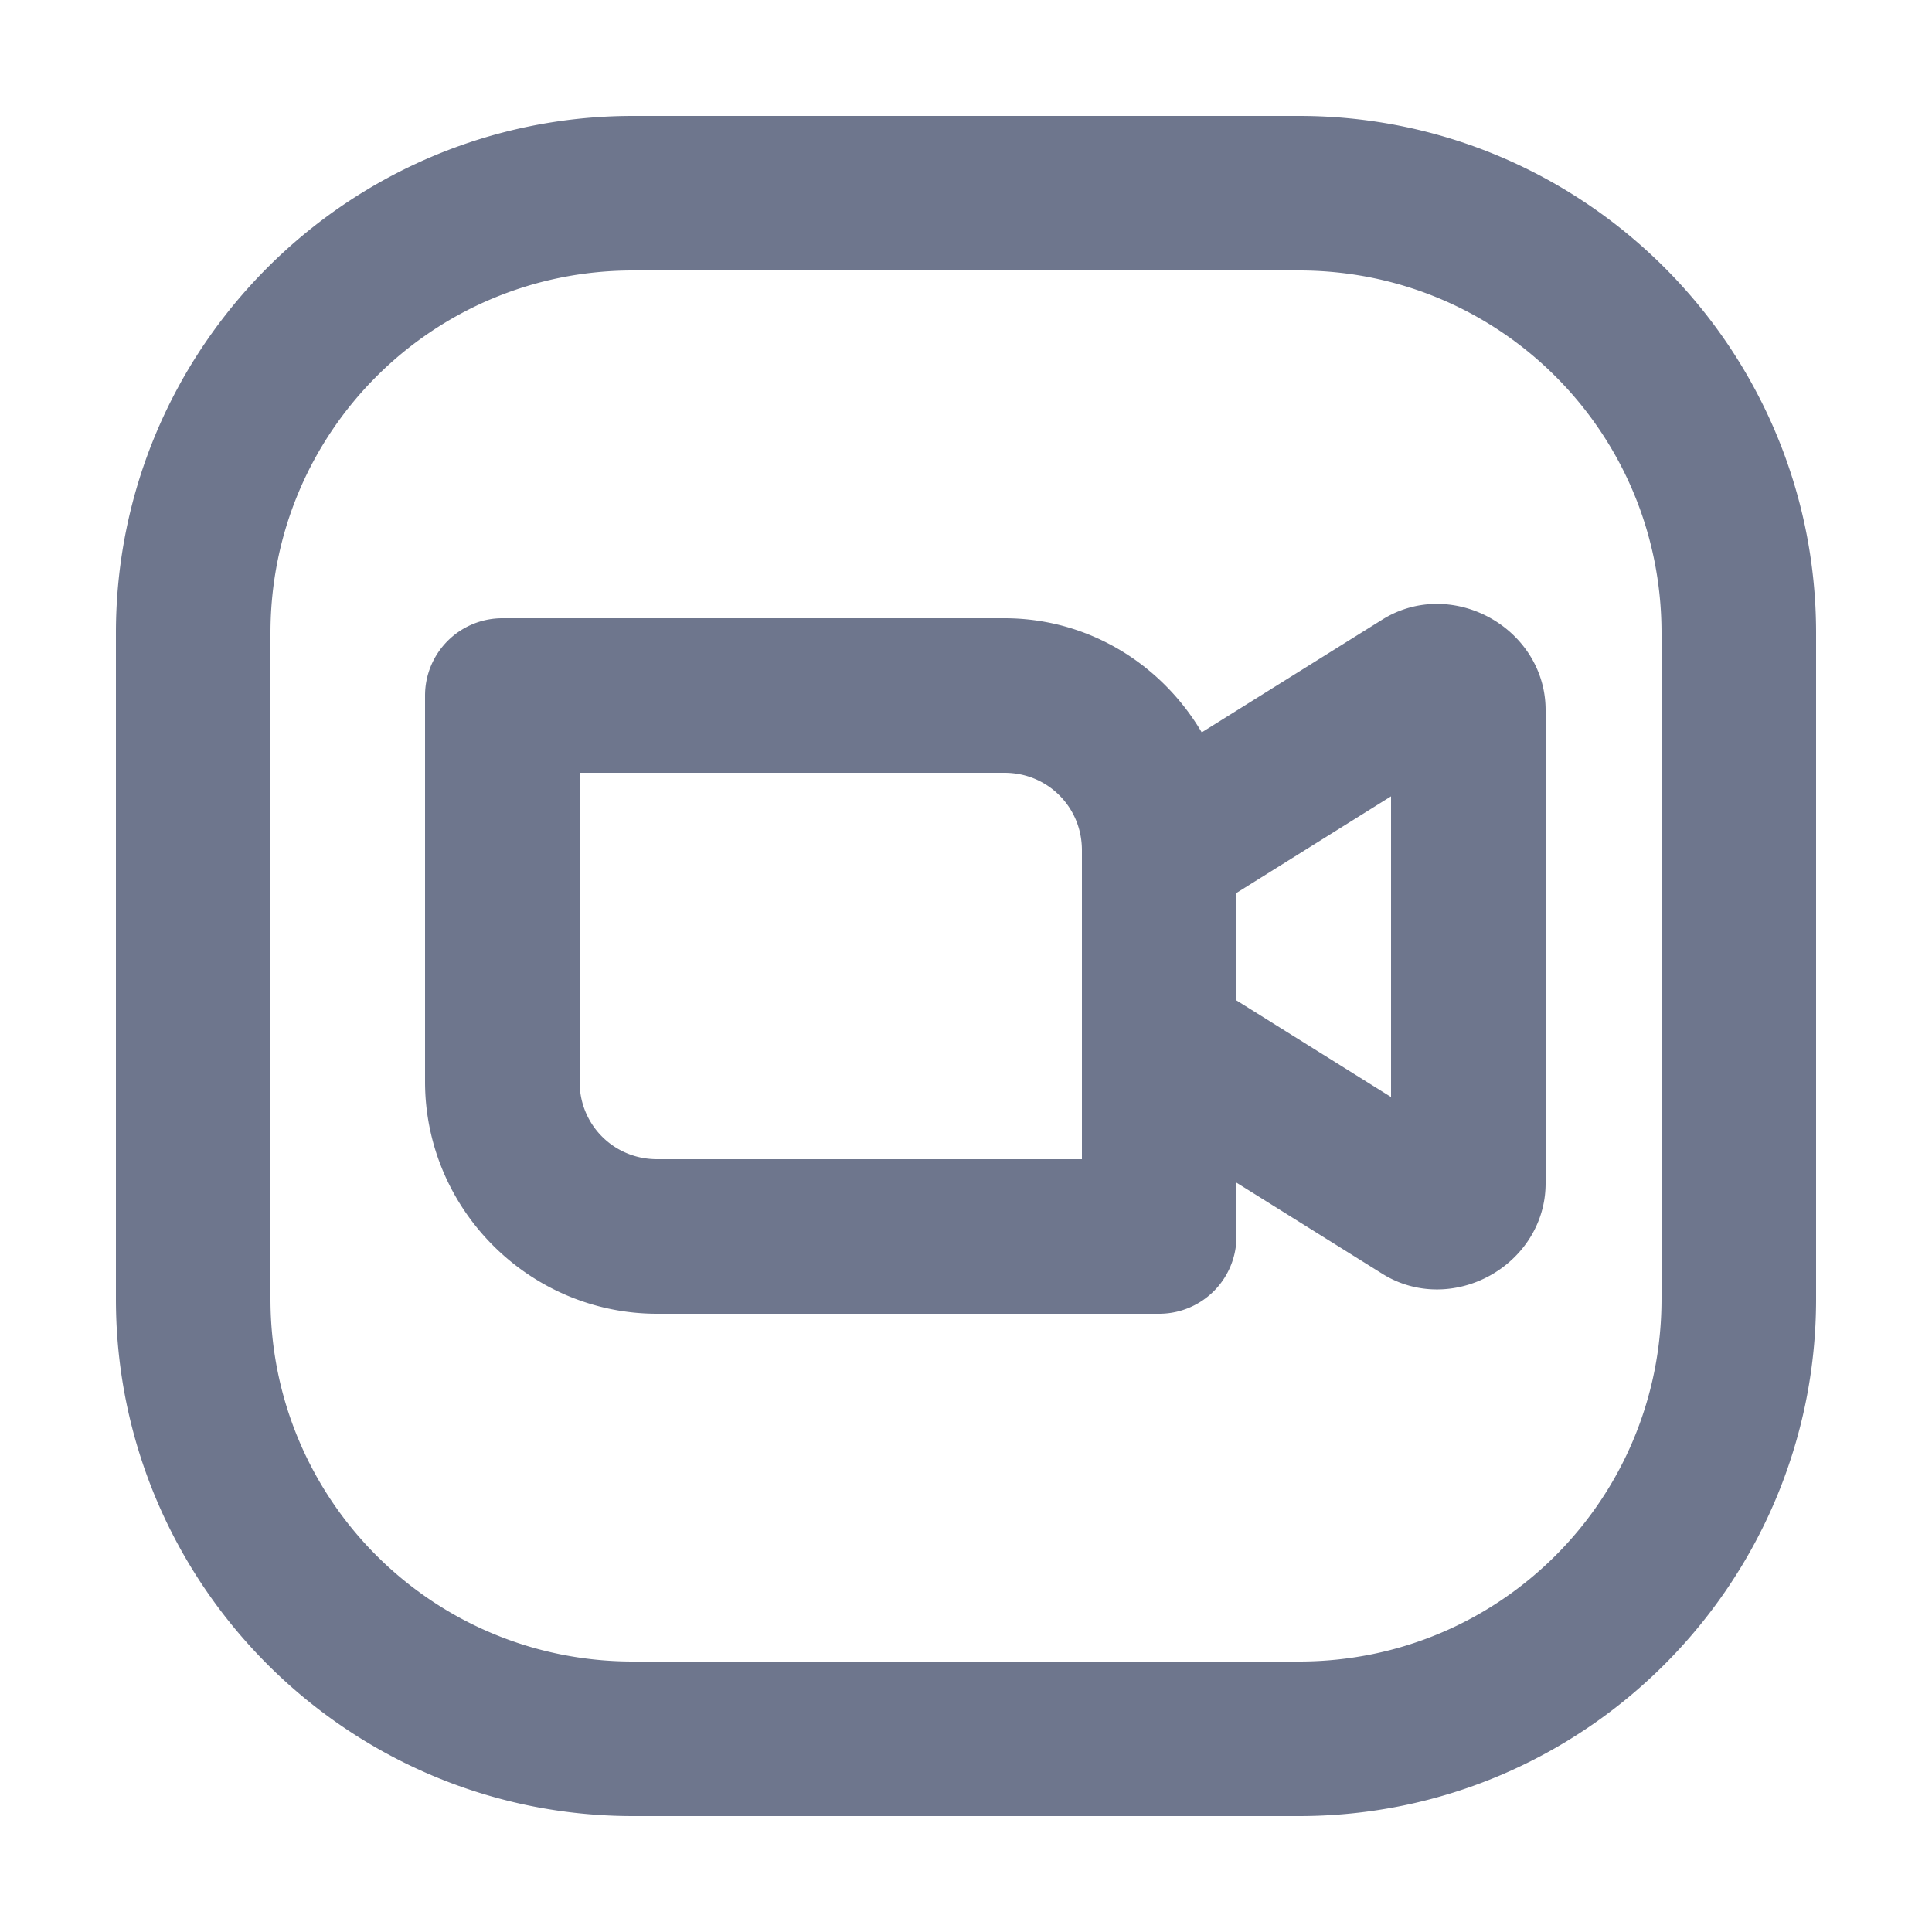<svg xmlns="http://www.w3.org/2000/svg"  fill="none" stroke="#6E768D" stroke-width="2" viewBox="0 0 50 50" width="24px" height="24px"><path d="M 16.381 4 C 9.555 4 4 9.555 4 16.381 L 4 33.619 C 4 40.445 9.555 46 16.381 46 L 33.619 46 C 40.445 46 46 40.445 46 33.619 L 46 16.381 C 46 9.555 40.445 4 33.619 4 L 16.381 4 z M 16.381 6 L 33.619 6 C 39.365 6 44 10.635 44 16.381 L 44 33.619 C 44 39.365 39.365 44 33.619 44 L 16.381 44 C 10.635 44 6 39.365 6 33.619 L 6 16.381 C 6 10.635 10.635 6 16.381 6 z M 37.203 16.629 C 36.898 16.626 36.589 16.705 36.307 16.881 L 30.674 20.4 C 29.995 18.44 28.178 17 25.994 17 L 13 17 A 1 1 0 0 0 12 18 L 12 27.994 C 12 30.747 14.253 33 17.006 33 L 30 33 A 1 1 0 0 0 31 32 L 31 28.803 L 36.307 32.119 C 37.435 32.824 39 31.957 39 30.627 L 39 18.373 C 39 17.375 38.119 16.638 37.203 16.629 z M 37 18.805 L 37 30.195 L 31 26.445 L 31 22.555 L 37 18.805 z M 14 19 L 25.994 19 C 27.666 19 29 20.334 29 22.006 L 29 27 L 29 31 L 17.006 31 C 15.334 31 14 29.666 14 27.994 L 14 19 z" fill="#6E768D"/></svg>
